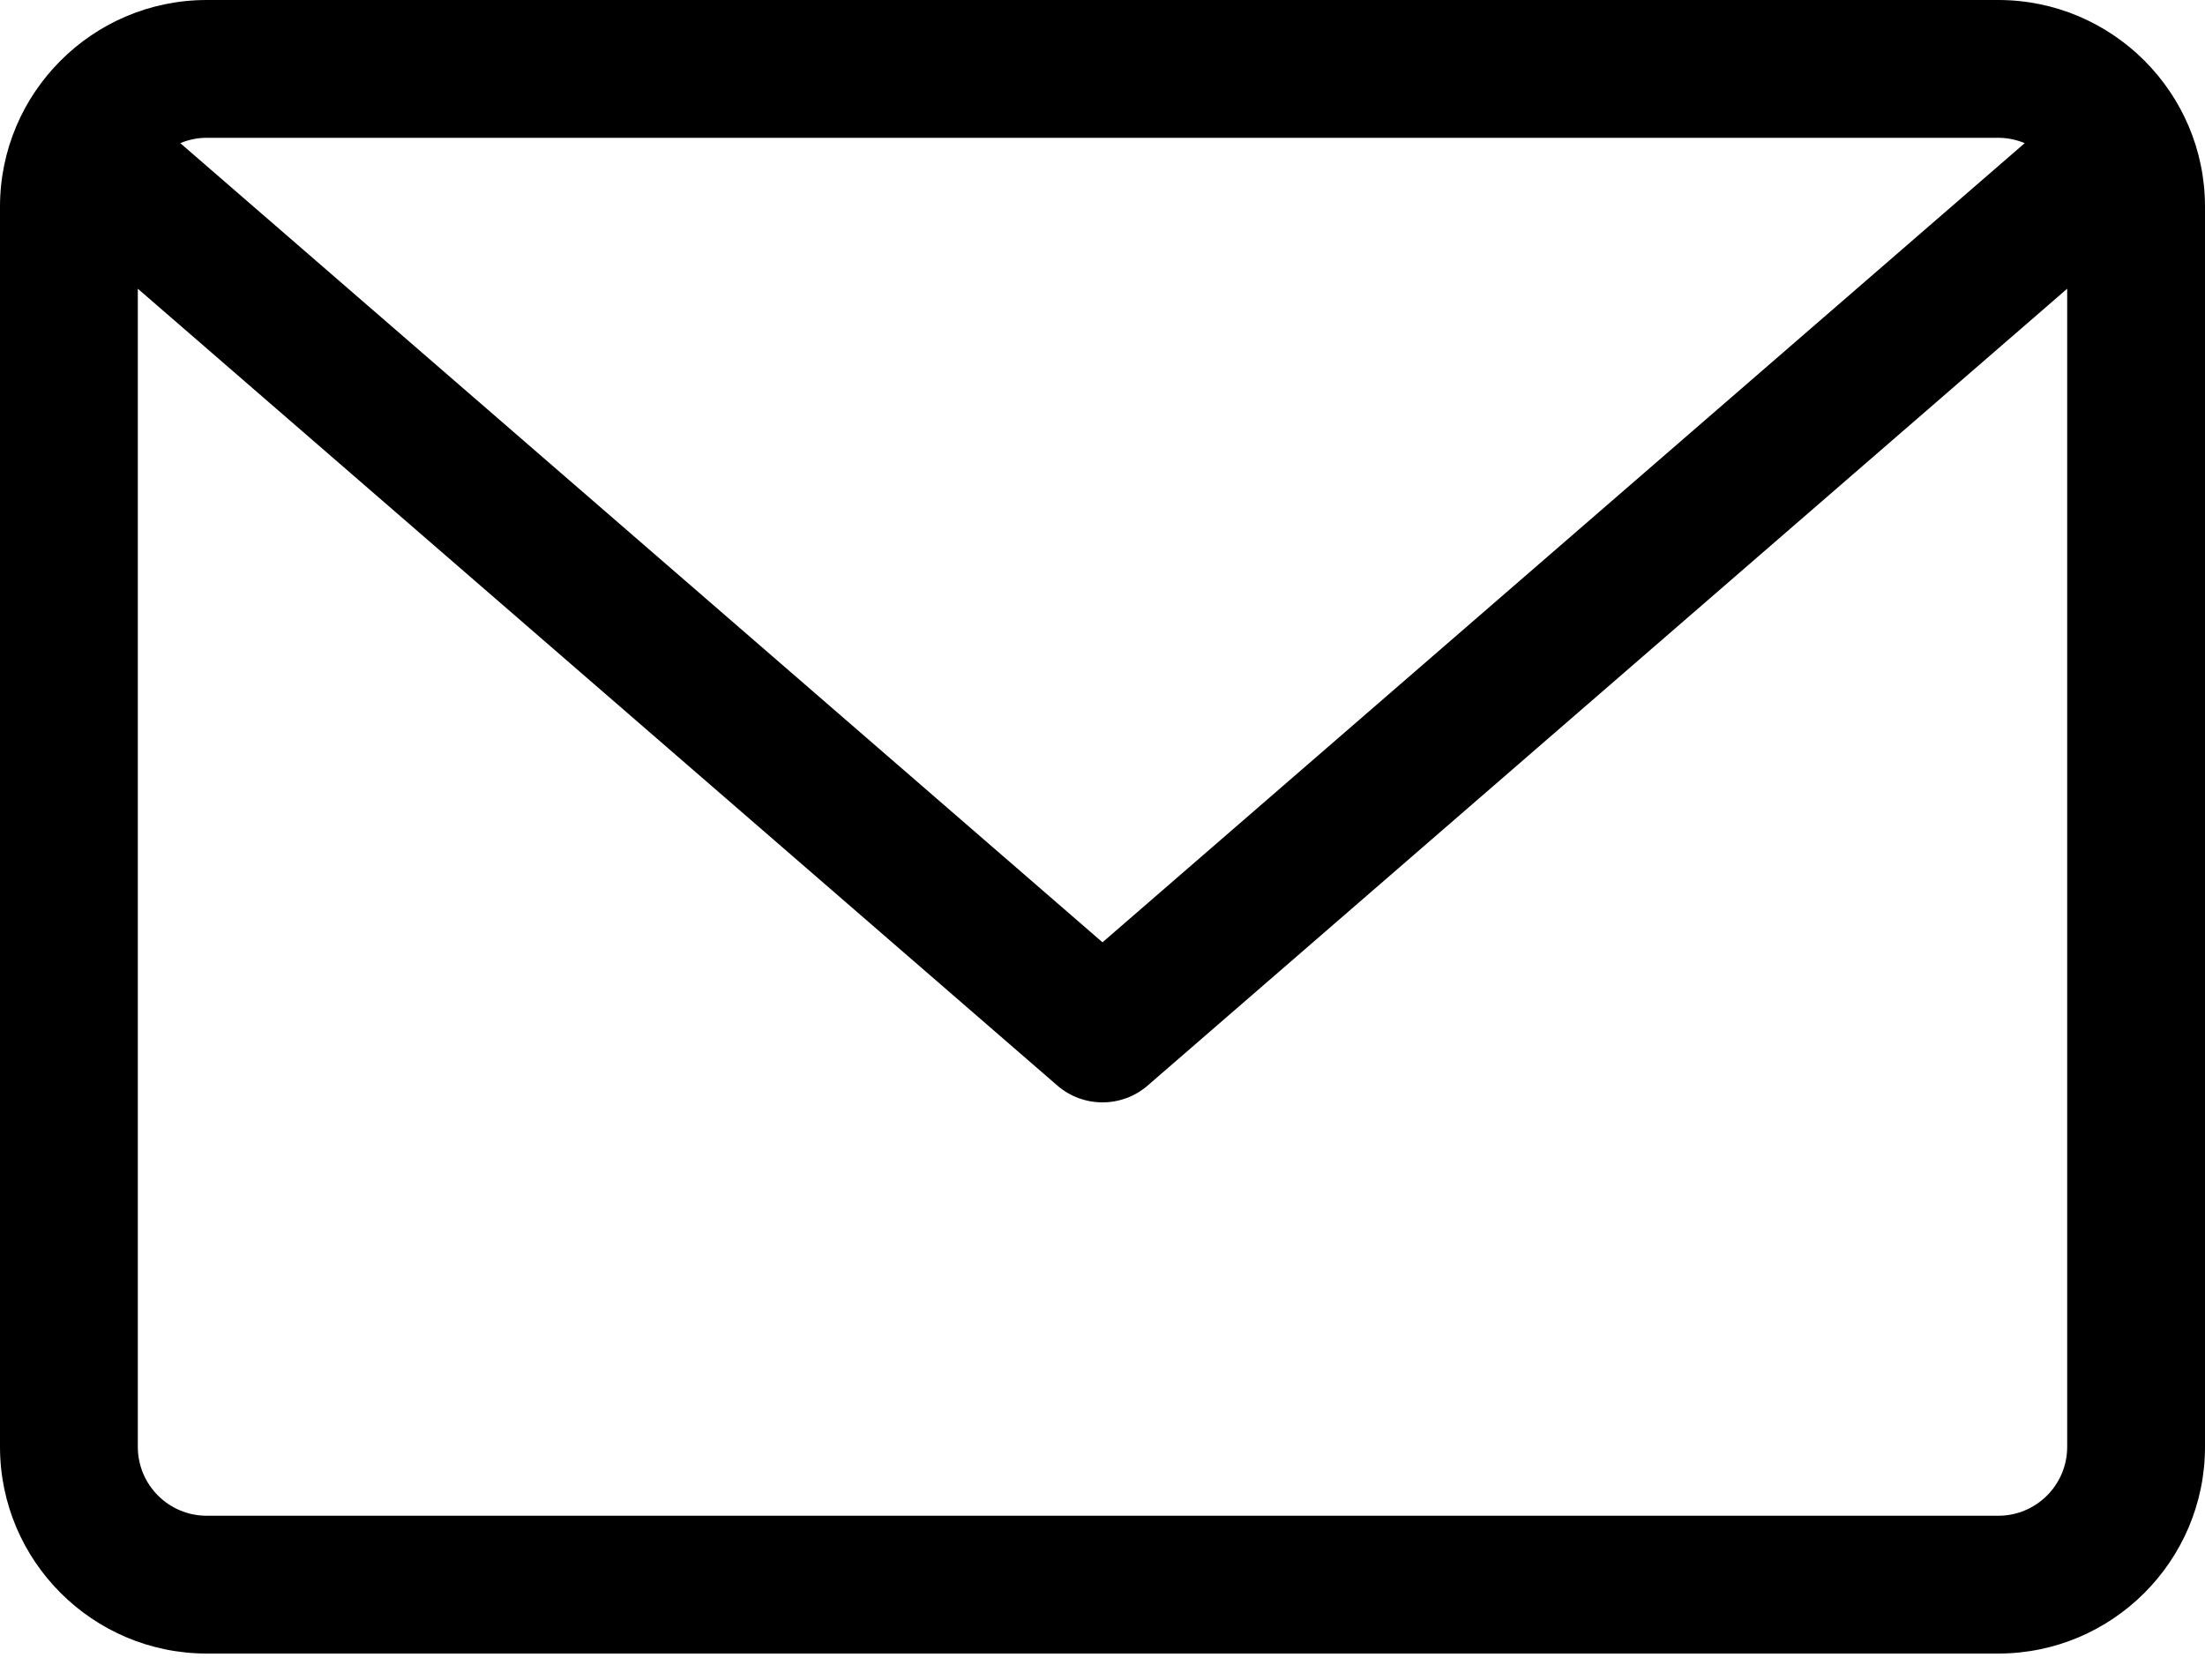 <svg width="42" height="32" viewBox="0 0 42 32" fill="none" xmlns="http://www.w3.org/2000/svg">
<path id="Vector" d="M38.062 0H3.938C1.766 0 0 1.766 0 3.938V27.562C0 29.734 1.766 31.5 3.938 31.5H38.062C40.234 31.5 42 29.734 42 27.562V3.938C42 1.766 40.234 0 38.062 0V0ZM38.062 2.625C38.241 2.625 38.41 2.662 38.566 2.727L21 17.951L3.434 2.727C3.589 2.662 3.759 2.625 3.937 2.625H38.062ZM38.062 28.875H3.938C3.213 28.875 2.625 28.287 2.625 27.562V5.5L20.14 20.68C20.387 20.894 20.694 21 21 21C21.306 21 21.613 20.894 21.86 20.68L39.375 5.5V27.562C39.375 28.287 38.787 28.875 38.062 28.875V28.875Z" fill="black"/>
</svg>
